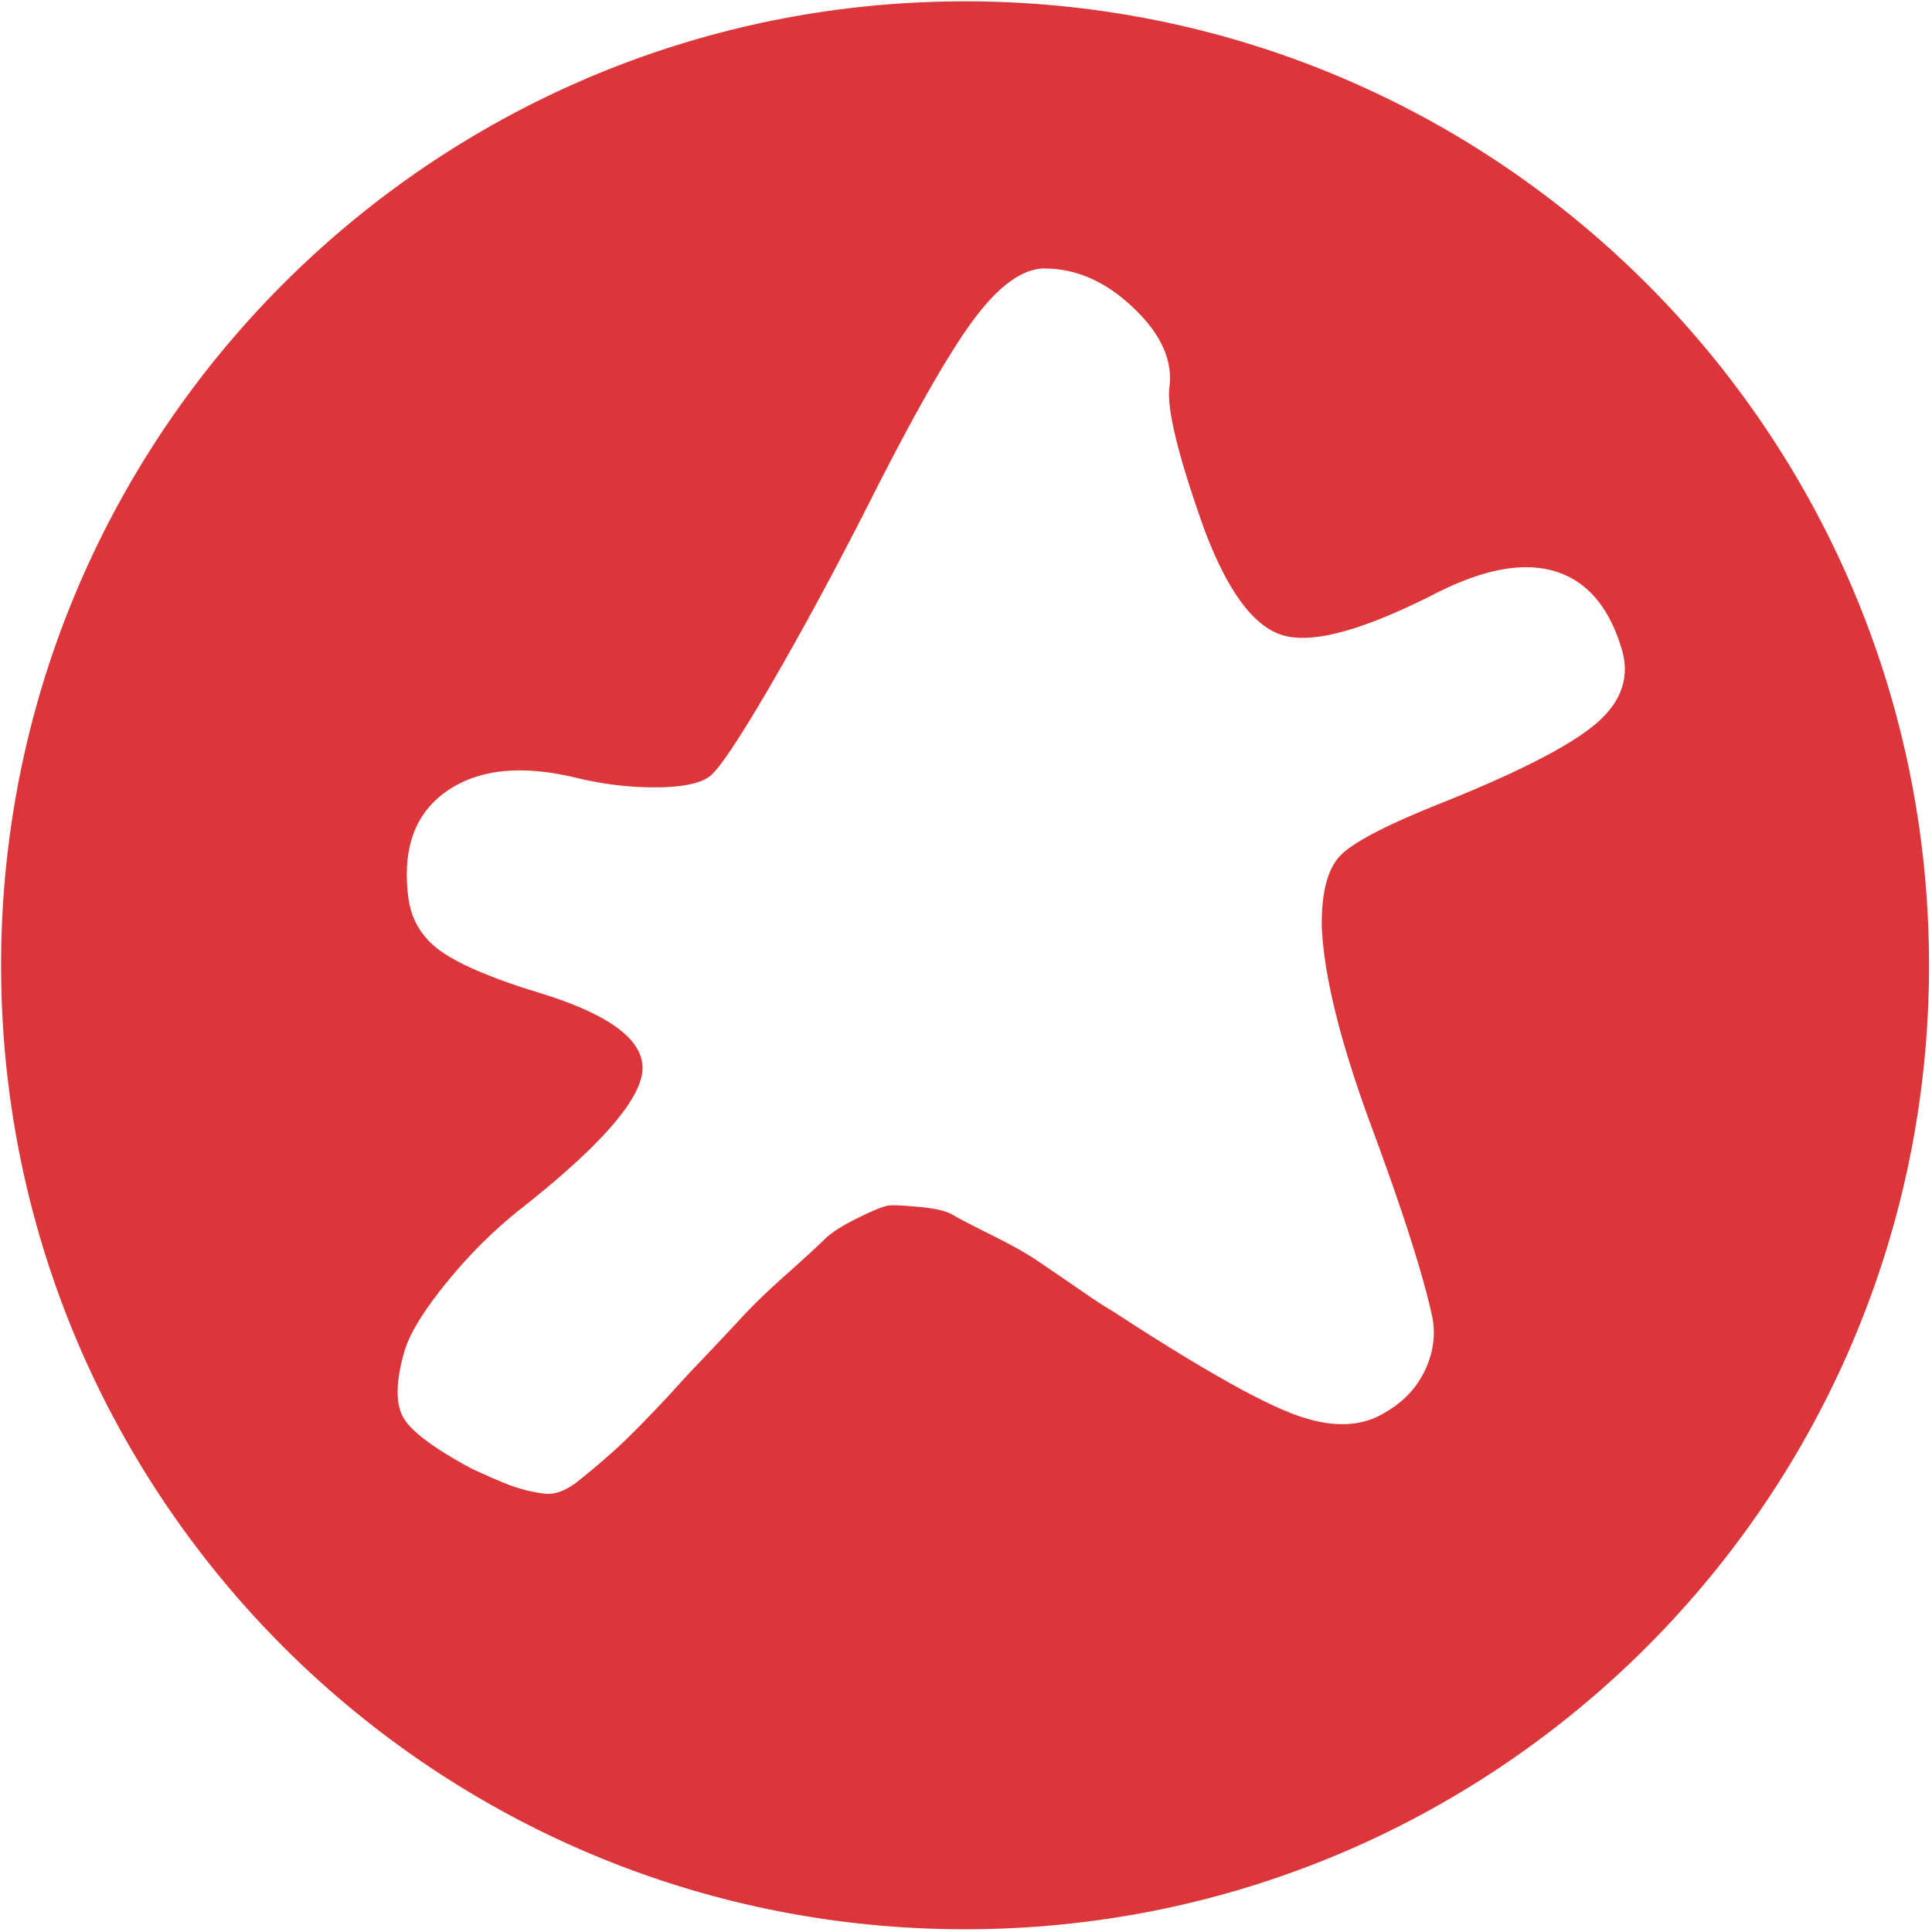 <svg xmlns="http://www.w3.org/2000/svg" width="850.39" height="850.39" viewBox="0 0 850.39 850.39"><path fill="#DC363B" d="M424.78.589C190.447.589.482 190.554.482 424.887S190.447 849.185 424.78 849.185 849.077 659.22 849.077 424.887C849.078 190.554 659.113.589 424.78.589zm278.005 317.686c-11.24 9.729-34.131 21.508-68.65 35.322-23.918 9.533-38.666 17.224-44.242 23.076-5.574 5.841-8.277 16.263-8.104 31.271.99 21.921 8.318 51.36 22.006 88.31 13.688 36.934 22.533 64.604 26.541 82.984 1.656 8.002.635 15.938-3.068 23.807-3.699 7.857-9.555 14.082-17.596 18.67-10.541 6.564-23.846 6.854-39.902.885-16.061-5.977-42.666-21.096-79.832-45.355-2.139-1.24-5.014-3.037-8.635-5.418-11.445-7.875-19.645-13.486-24.619-16.84-4.977-3.365-11.771-7.178-20.375-11.447-8.607-4.279-14.279-7.232-17.02-8.855-2.731-1.635-7.56-2.771-14.483-3.426-6.92-.66-11.457-.877-13.599-.633-2.141.223-6.675 2.051-13.59 5.469-6.92 3.406-11.759 6.494-14.527 9.262-2.768 2.756-8.338 7.881-16.714 15.357-8.372 7.467-14.986 13.838-19.849 19.129-4.858 5.277-12.864 13.77-24.02 25.479a6407.081 6407.081 0 0 0-8.423 9.258c-10.437 11.129-18.385 19.137-23.846 24.025-5.462 4.879-10.796 9.383-16.003 13.488-5.203 4.096-10.063 5.877-14.553 5.354a65.458 65.458 0 0 1-13.313-3.043c-4.375-1.504-10.734-4.201-19.06-8.121-16.212-8.762-26.084-16.115-29.613-22.063-3.521-5.959-3.563-15.244-.115-27.852 1.917-7.92 8.024-18.262 18.329-31.031 10.305-12.787 21.383-23.834 33.231-33.174 34.839-27.451 52.71-47.795 53.629-61.029.913-13.248-14.33-24.658-45.751-34.238-20.731-6.363-35.218-12.56-43.455-18.579-8.241-6.031-12.895-14.148-13.958-24.364-2.42-20.795 3.207-36.006 16.884-45.607 13.675-9.618 32.229-11.729 55.684-6.34 12.335 3.081 24.446 4.6 36.332 4.553 11.887-.065 19.903-1.716 24.027-4.966 4.132-3.255 12.937-16.455 26.424-39.594 13.49-23.153 27.66-49.299 42.511-78.464 20.869-41.483 36.889-69.531 48.067-84.153 11.172-14.63 21.615-21.7 31.32-21.19 13.639.305 26.379 6.134 38.219 17.472 11.84 11.321 17.072 22.778 15.705 34.336-1.428 9.269 3.594 30.046 15.07 62.337 10.363 27.92 22.086 43.713 35.16 47.386 13.076 3.664 35.197-2.42 66.377-18.257 21.139-10.845 38.715-14.216 52.715-10.107 14.006 4.093 23.828 15.277 29.479 33.529 4.052 12.518.453 23.651-10.795 33.387z"/></svg>